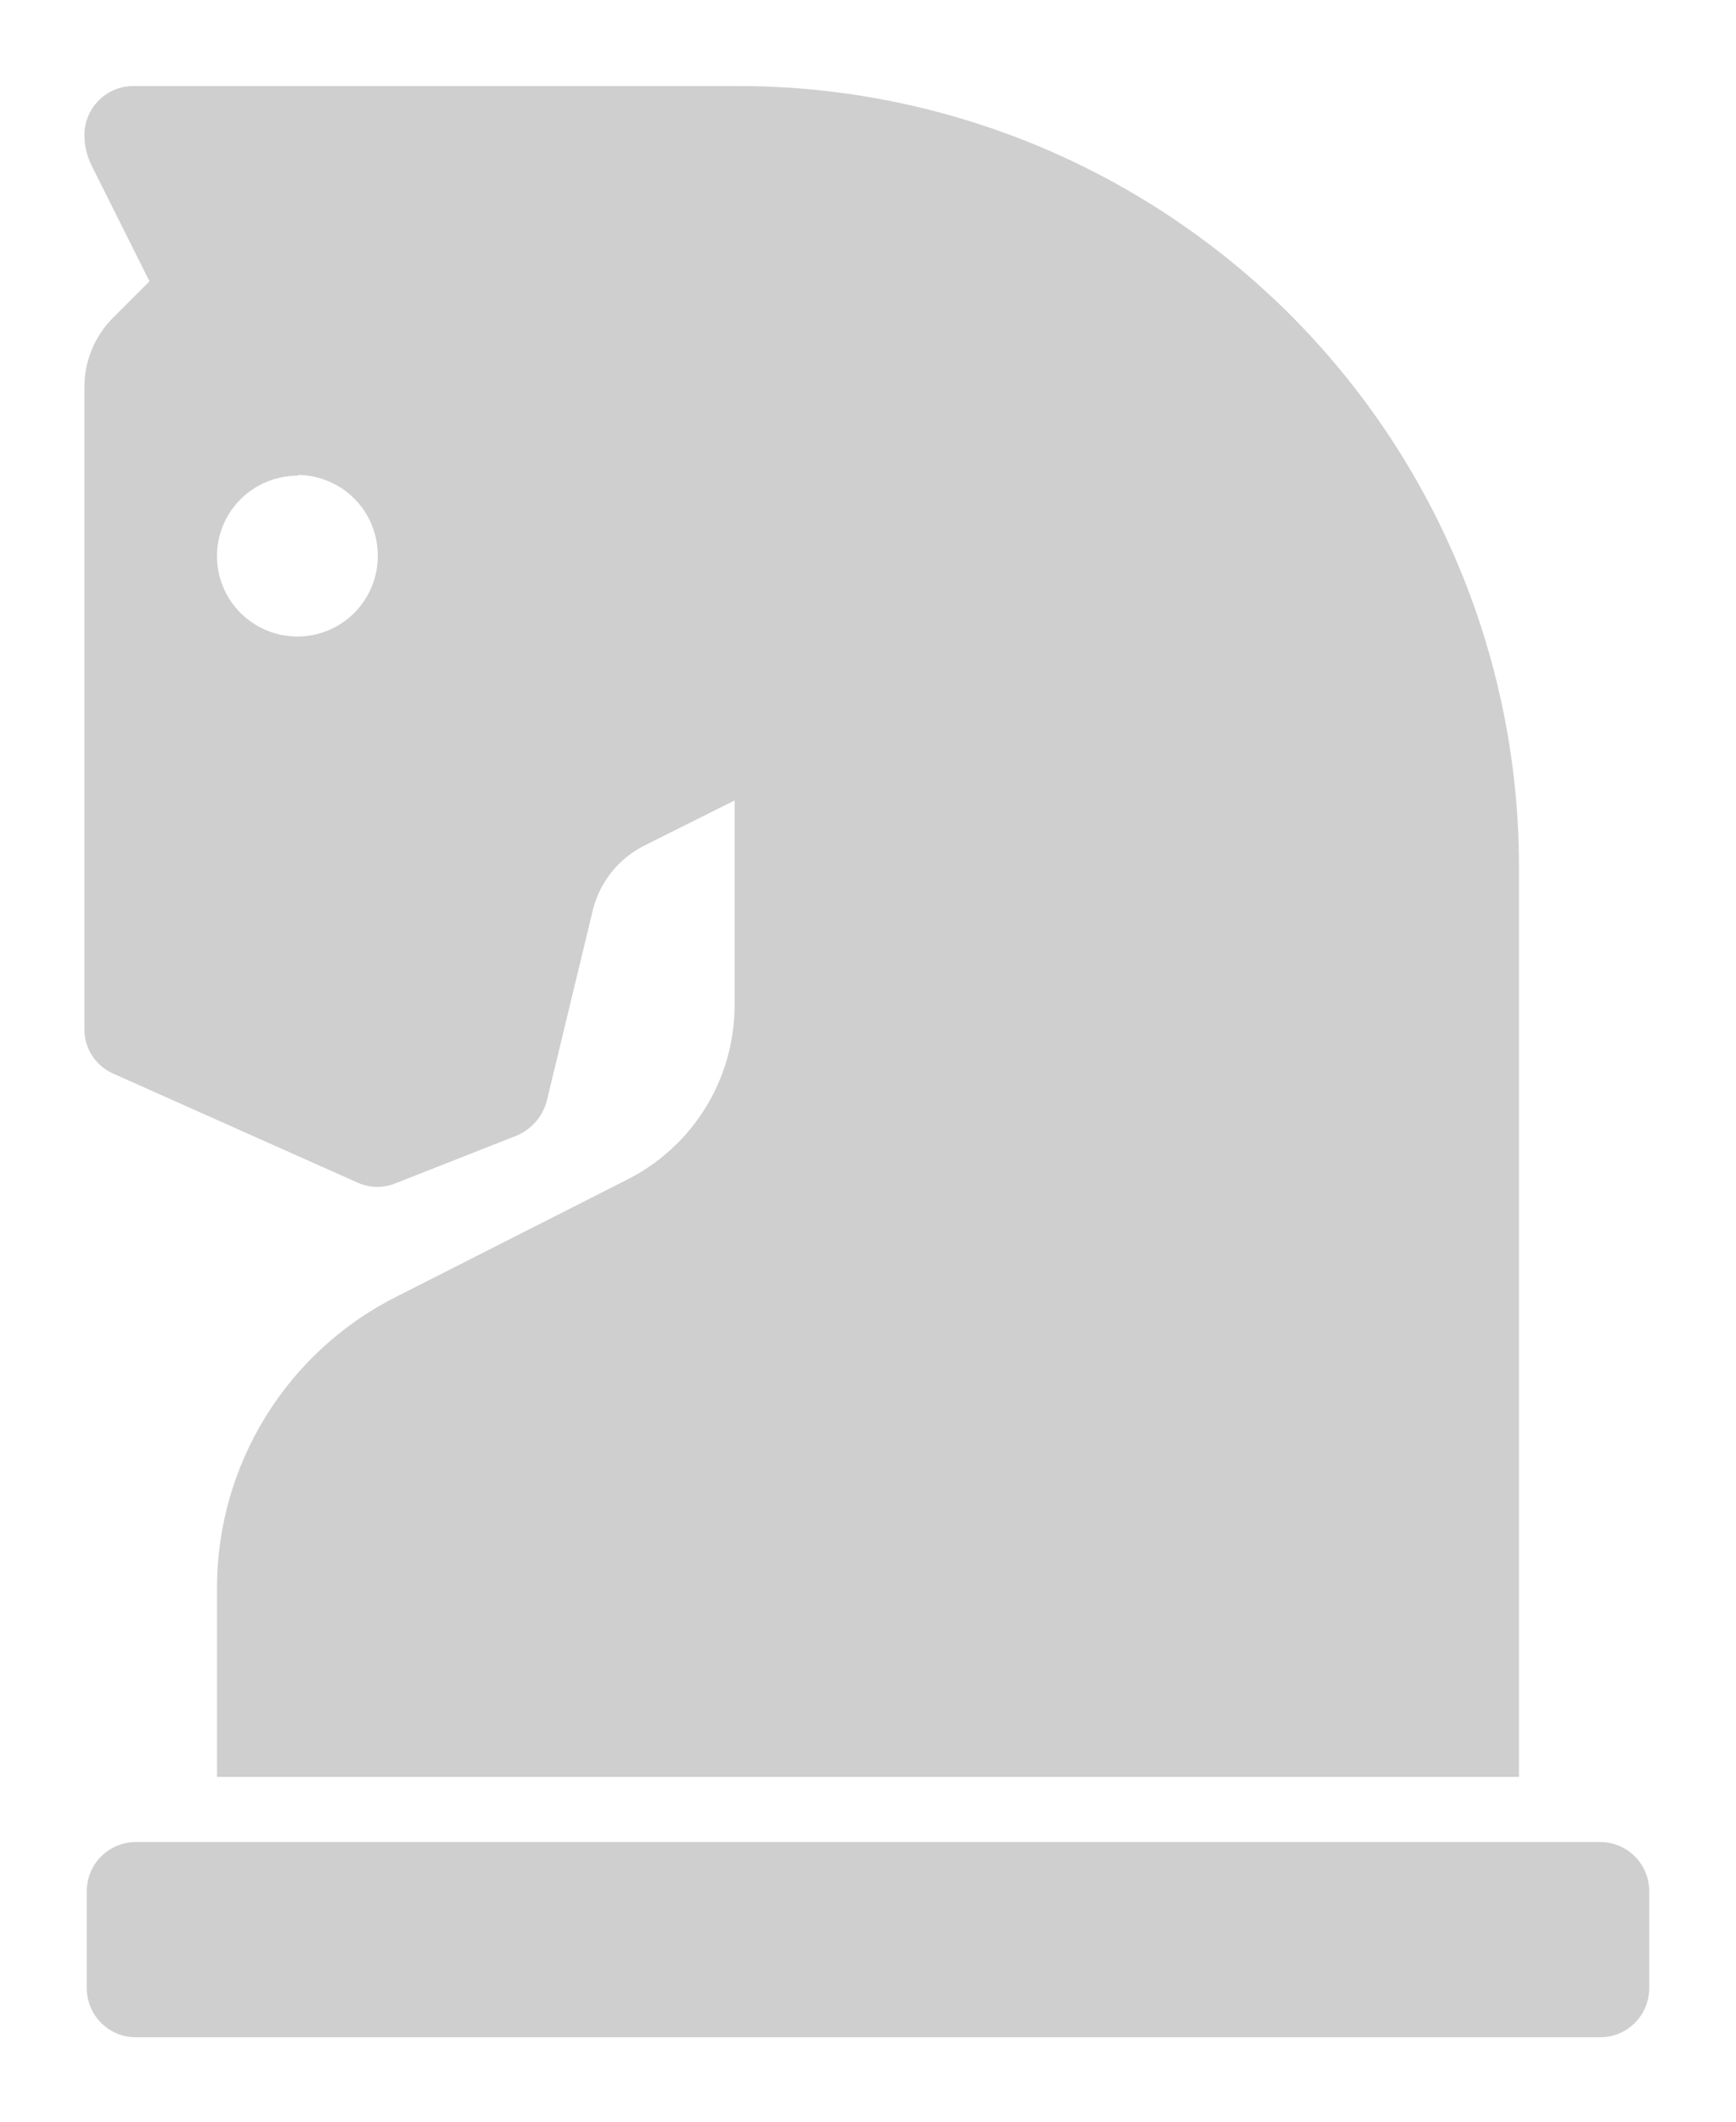 <svg width="18" height="22" viewBox="0 0 18 22" fill="none" xmlns="http://www.w3.org/2000/svg">
<path d="M15.75 8.975V18.425H2.25V16.458C2.251 15.832 2.427 15.218 2.756 14.686C3.086 14.153 3.557 13.722 4.117 13.442L6.5 12.233C6.835 12.065 7.117 11.807 7.315 11.487C7.512 11.168 7.616 10.8 7.617 10.425V8.3L6.683 8.767C6.553 8.832 6.437 8.925 6.345 9.038C6.253 9.152 6.187 9.284 6.15 9.425L5.667 11.425C5.645 11.503 5.605 11.574 5.552 11.635C5.499 11.695 5.433 11.743 5.358 11.775L4.108 12.267C4.047 12.293 3.98 12.307 3.913 12.307C3.845 12.307 3.778 12.293 3.717 12.267L1.175 11.133C1.086 11.094 1.01 11.03 0.957 10.949C0.903 10.867 0.875 10.772 0.875 10.675V4.008C0.876 3.739 0.984 3.481 1.175 3.292L1.55 2.917L0.95 1.717C0.901 1.618 0.875 1.51 0.875 1.4C0.875 1.265 0.929 1.136 1.024 1.041C1.119 0.945 1.249 0.892 1.383 0.892H7.625C8.689 0.888 9.744 1.095 10.729 1.499C11.713 1.904 12.608 2.499 13.363 3.249C14.117 4 14.717 4.892 15.126 5.875C15.536 6.857 15.748 7.911 15.75 8.975ZM16.583 19.1H1.408C1.274 19.1 1.144 19.154 1.049 19.249C0.954 19.344 0.9 19.474 0.9 19.608V20.617C0.9 20.752 0.954 20.881 1.049 20.976C1.144 21.071 1.274 21.125 1.408 21.125H16.592C16.727 21.125 16.856 21.071 16.951 20.976C17.046 20.881 17.1 20.752 17.1 20.617V19.608C17.1 19.474 17.046 19.344 16.951 19.249C16.856 19.154 16.727 19.1 16.592 19.1H16.583ZM3.083 4.933C2.919 4.933 2.757 4.982 2.62 5.074C2.483 5.165 2.377 5.295 2.313 5.448C2.25 5.6 2.234 5.768 2.266 5.929C2.298 6.091 2.378 6.239 2.494 6.356C2.611 6.472 2.759 6.552 2.921 6.584C3.082 6.616 3.25 6.6 3.402 6.537C3.555 6.473 3.685 6.367 3.776 6.23C3.868 6.093 3.917 5.931 3.917 5.767C3.918 5.657 3.897 5.549 3.856 5.447C3.816 5.346 3.755 5.253 3.678 5.175C3.602 5.097 3.511 5.034 3.41 4.992C3.309 4.949 3.201 4.926 3.092 4.925L3.083 4.933Z" fill="#CFCFCF"/>
</svg>
